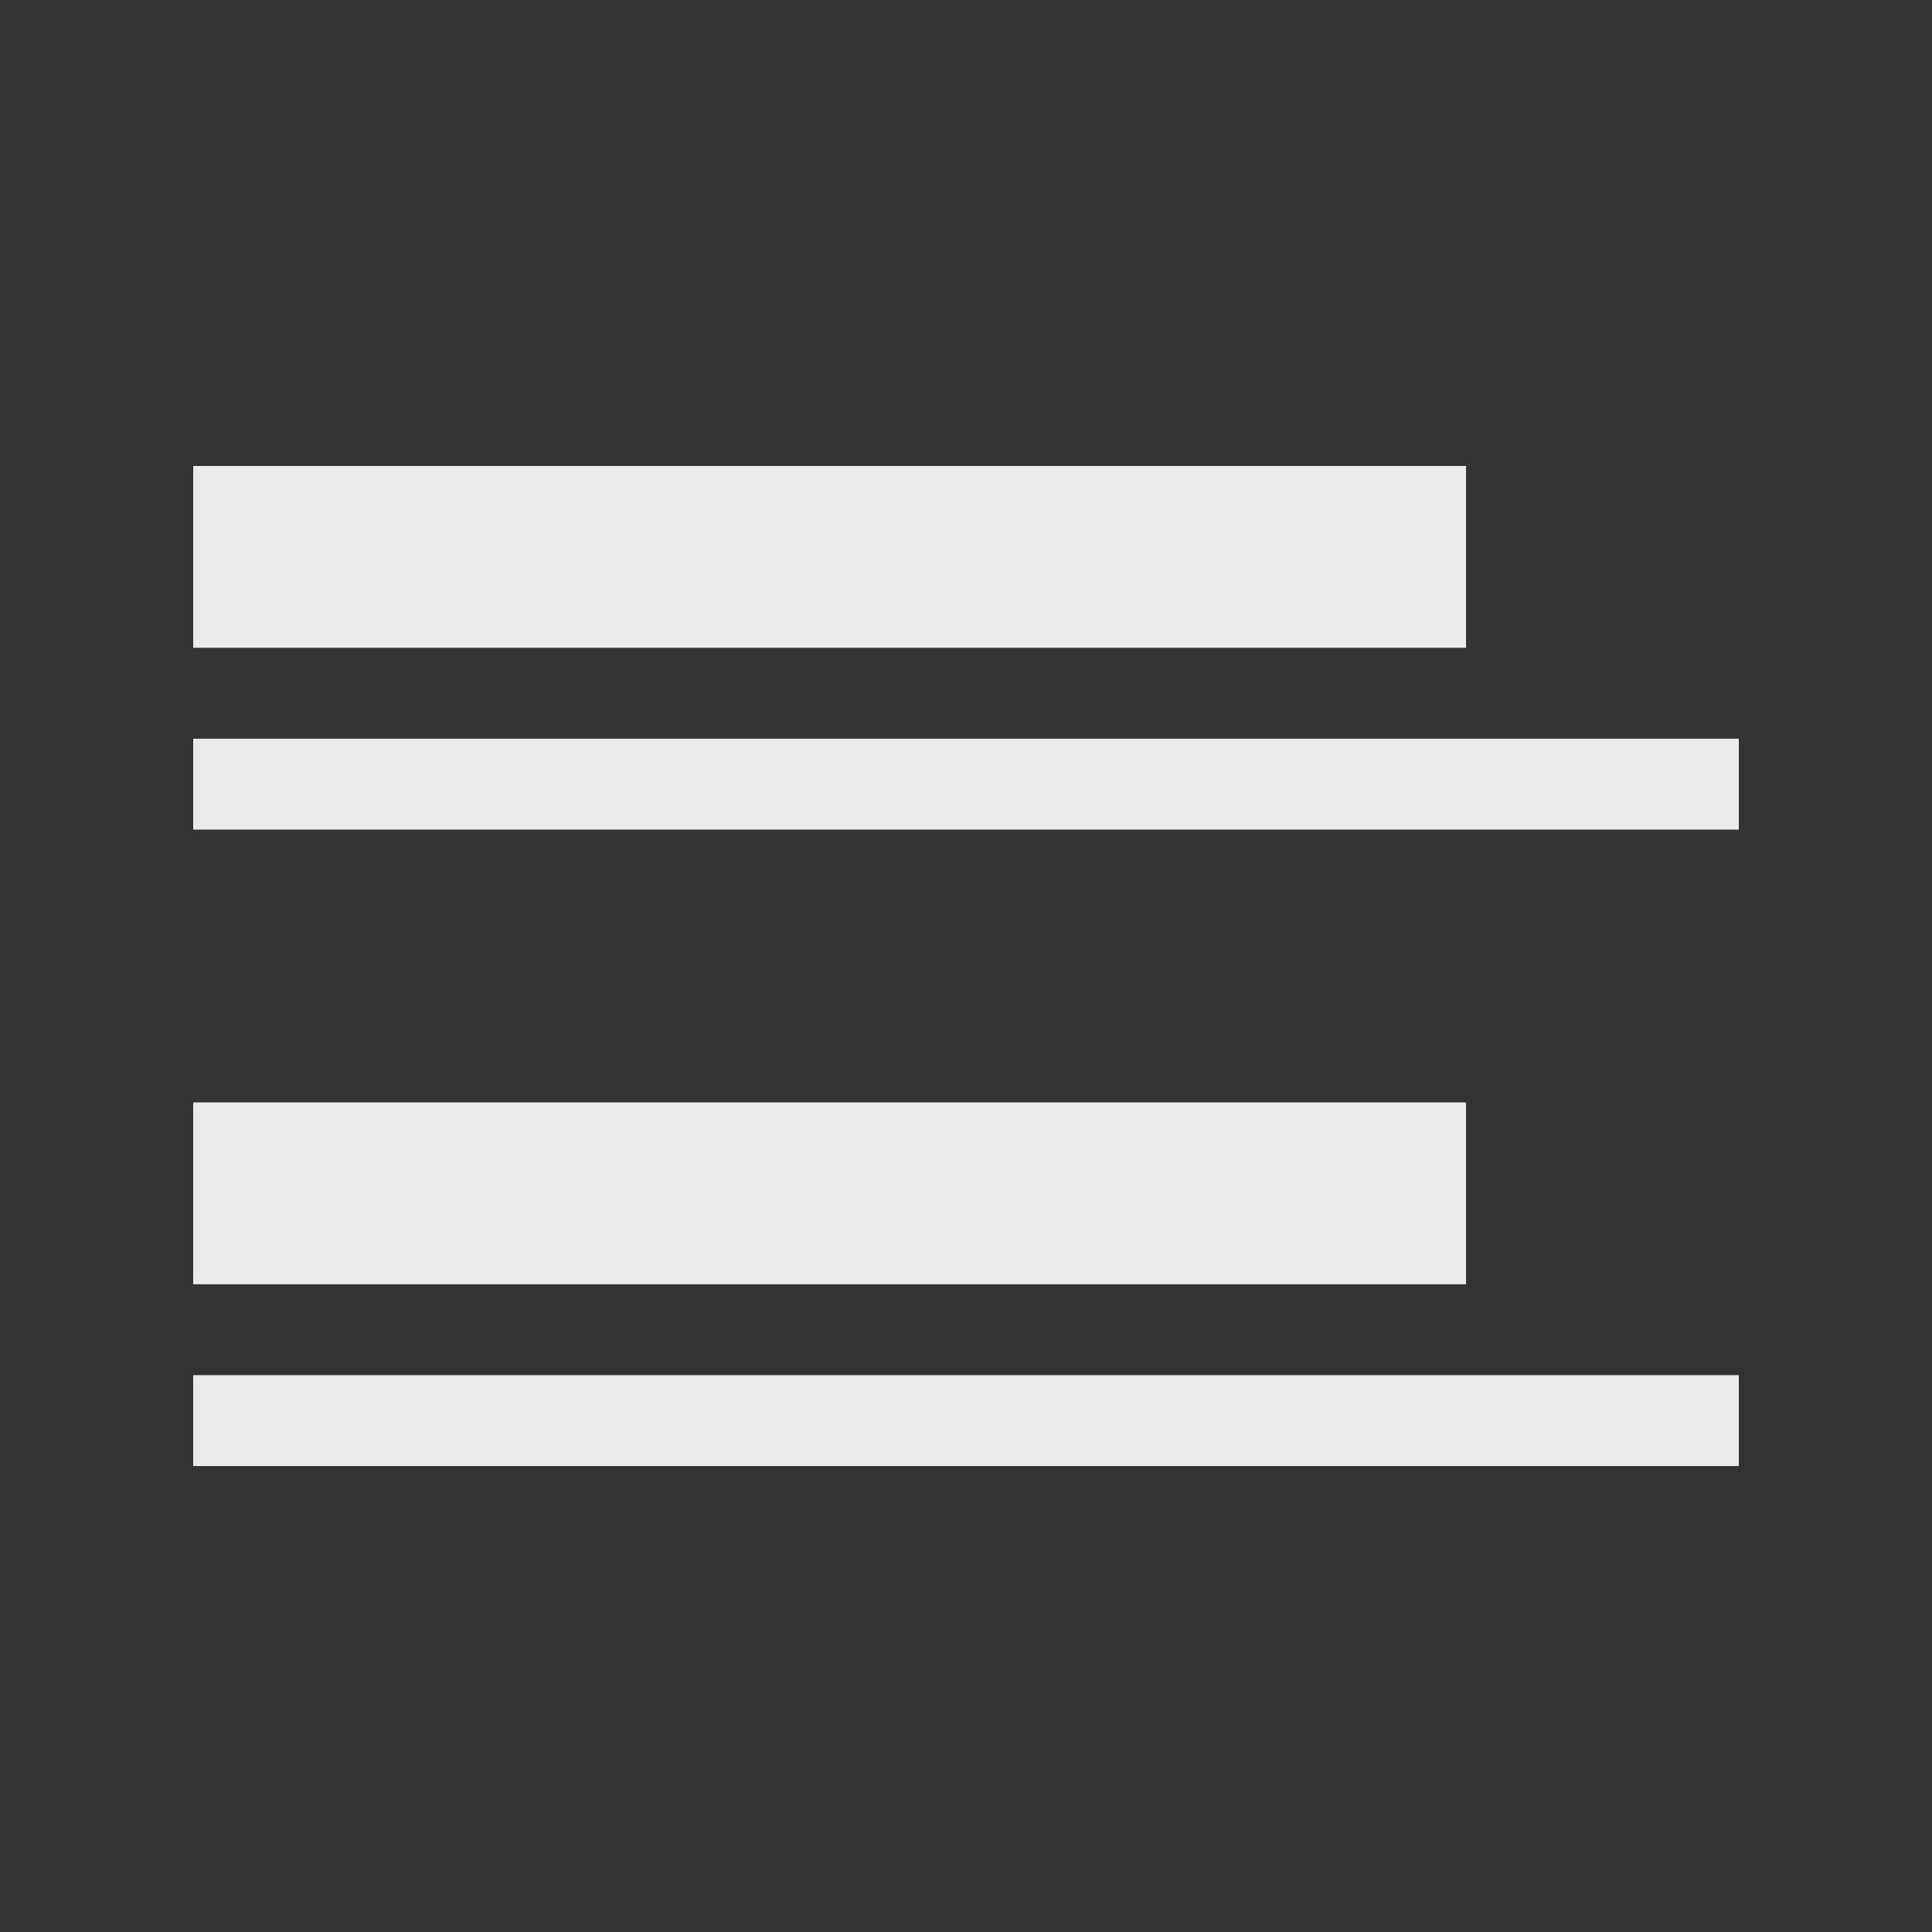 <!-- Generated by IcoMoon.io -->
<svg version="1.1" xmlns="http://www.w3.org/2000/svg" width="40" height="40" viewBox="0 0 40 40">
<rect x="0" y="0" width="40" height="40" fill="#333333" stroke="none"/>
<title>th-layout-list-post</title>
<path fill="#ebebeb" d="M30.353 13.412h-26.353v-3.765h26.353v3.765zM4 15.294v1.882h32v-1.882h-32zM30.353 22.824h-26.353v3.765h26.353v-3.765zM4 30.353h32v-1.882h-32v1.882z"></path>
</svg>
